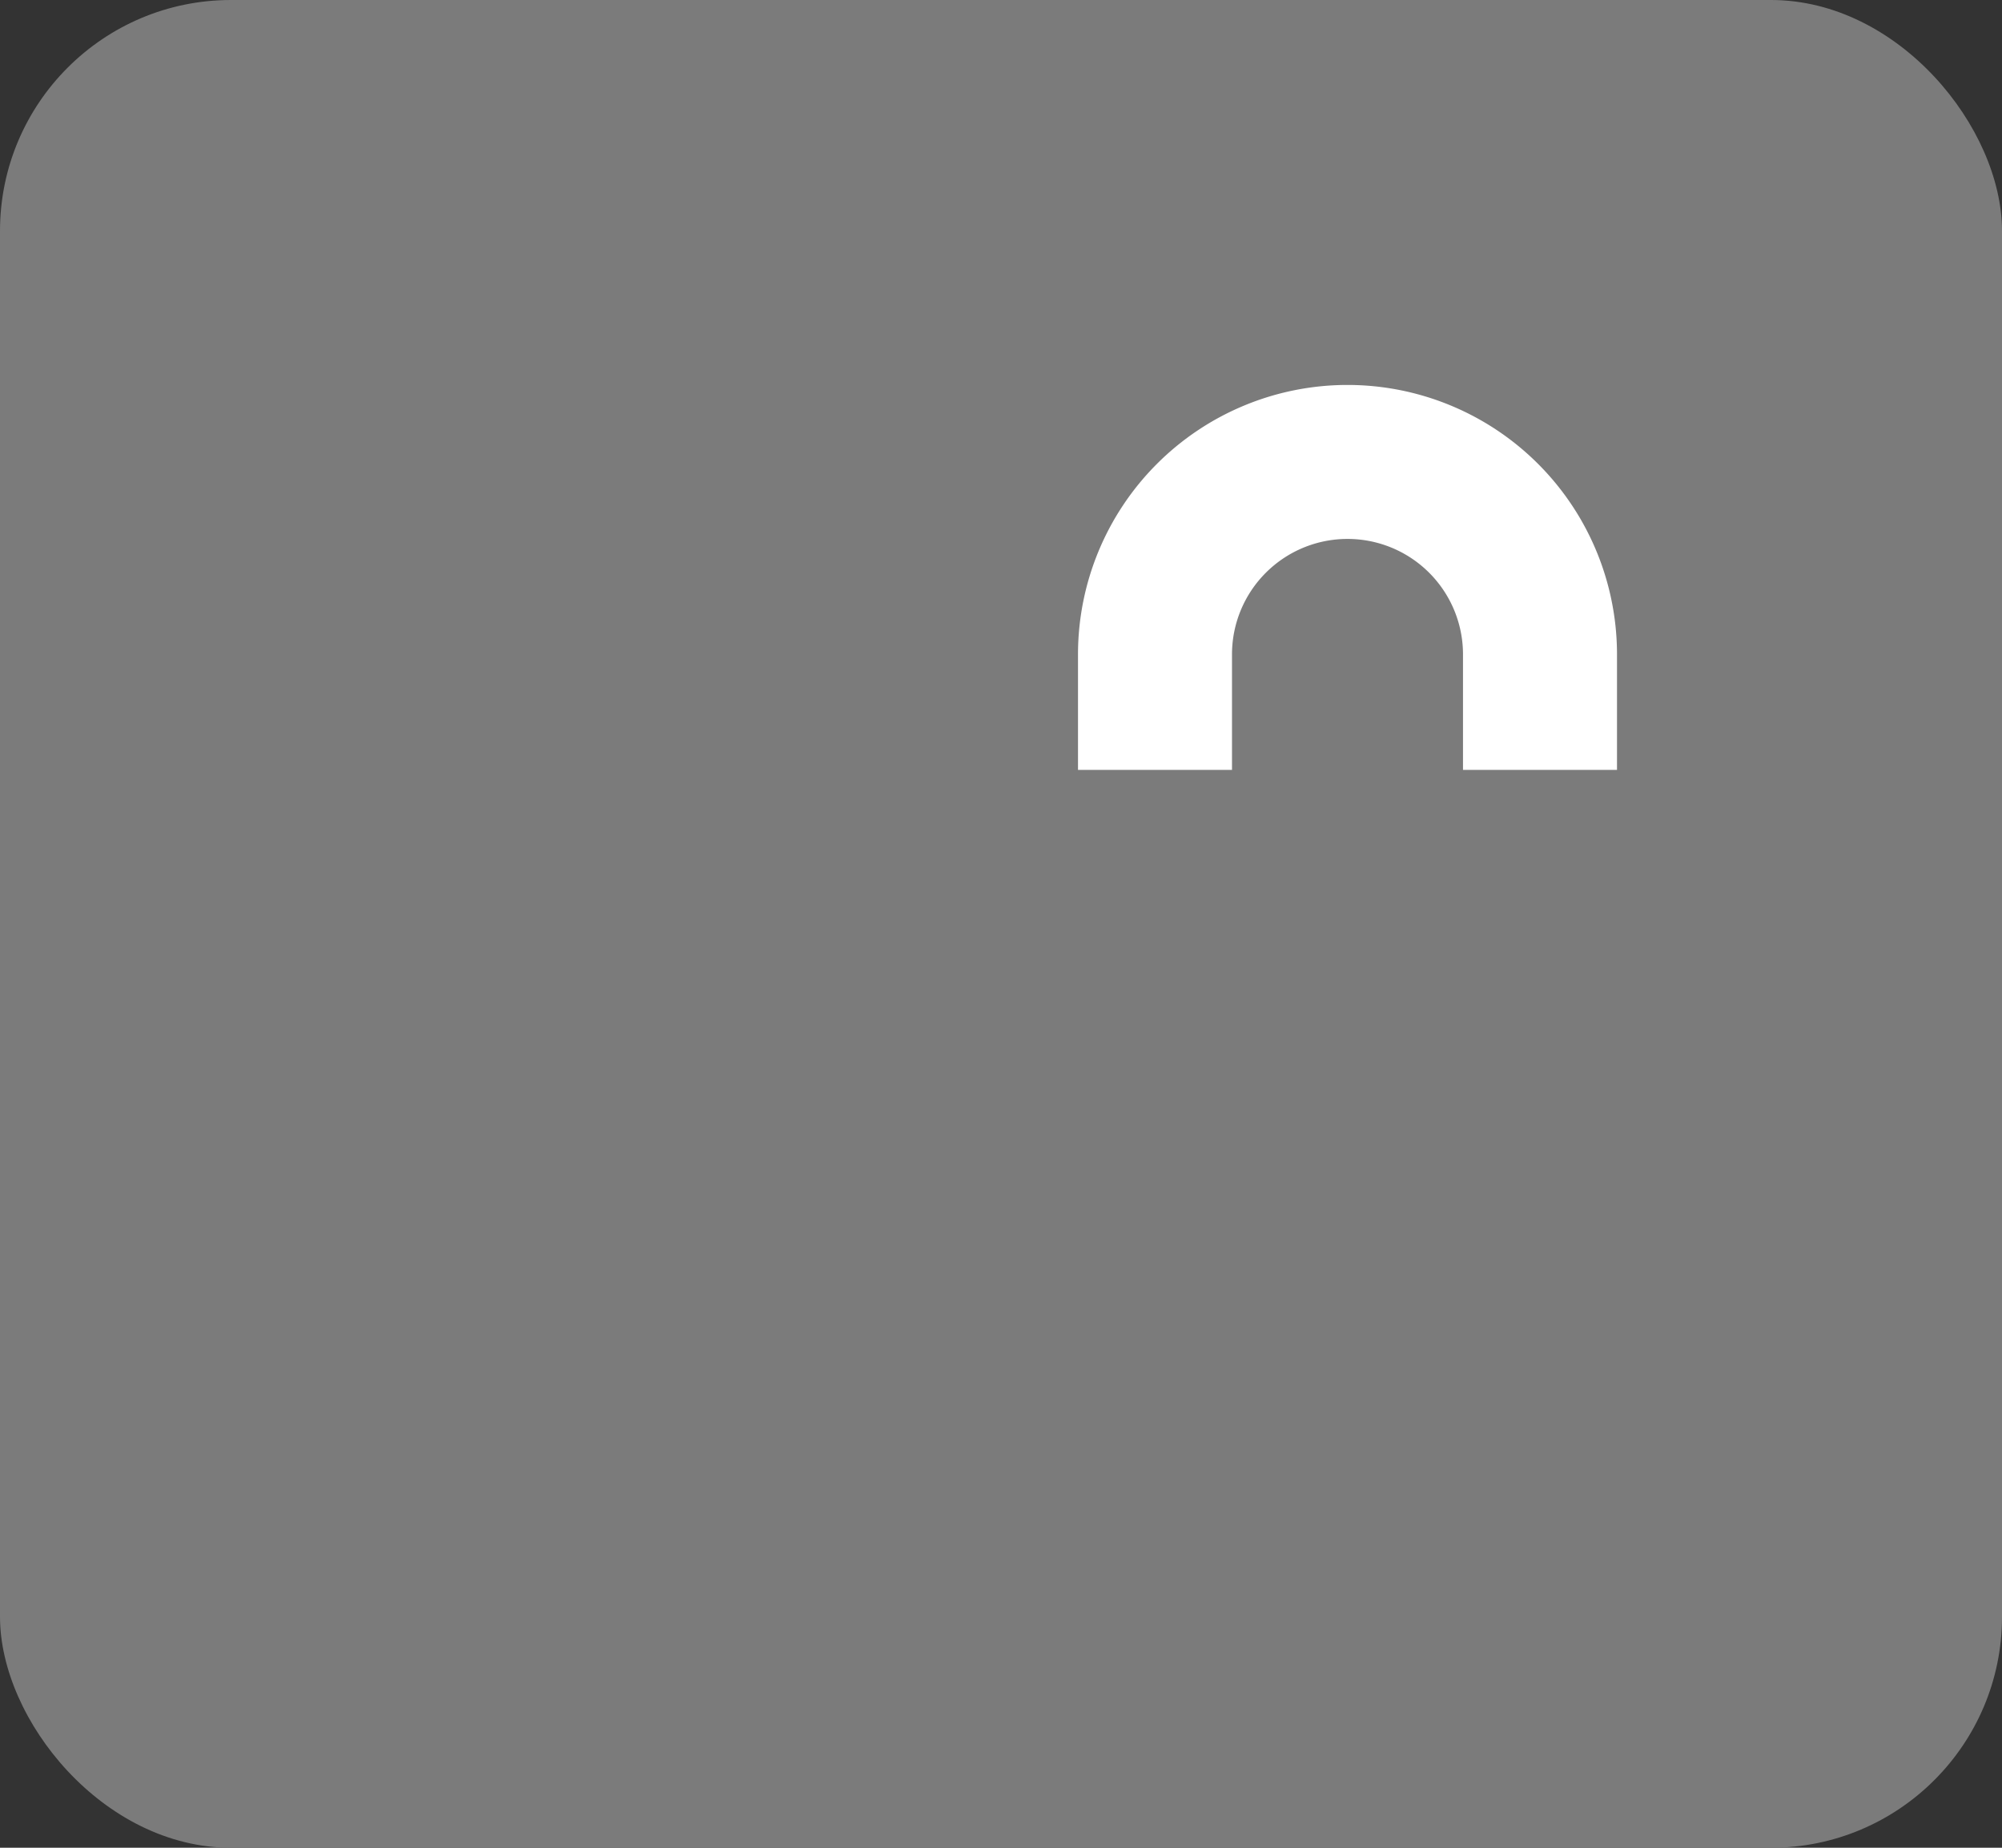 <svg width="26" height="24" fill="none" xmlns="http://www.w3.org/2000/svg"><rect width="100%" height="100%" fill="#333333" stroke="none"/><rect width="26" height="24" rx="3" fill="#7B7B7B"/><mask id="a" fill="#fff"><rect x="6" y="10" width="11" height="8" rx="1"/></mask><rect x="6" y="10" width="11" height="8" rx="1" stroke="#fff" stroke-width="4" mask="url(#a)"/><path d="M20 10V8.5A2.5 2.5 0 0017.5 6v0A2.5 2.5 0 0015 8.5V10" stroke="#fff" stroke-width="2"/></svg>